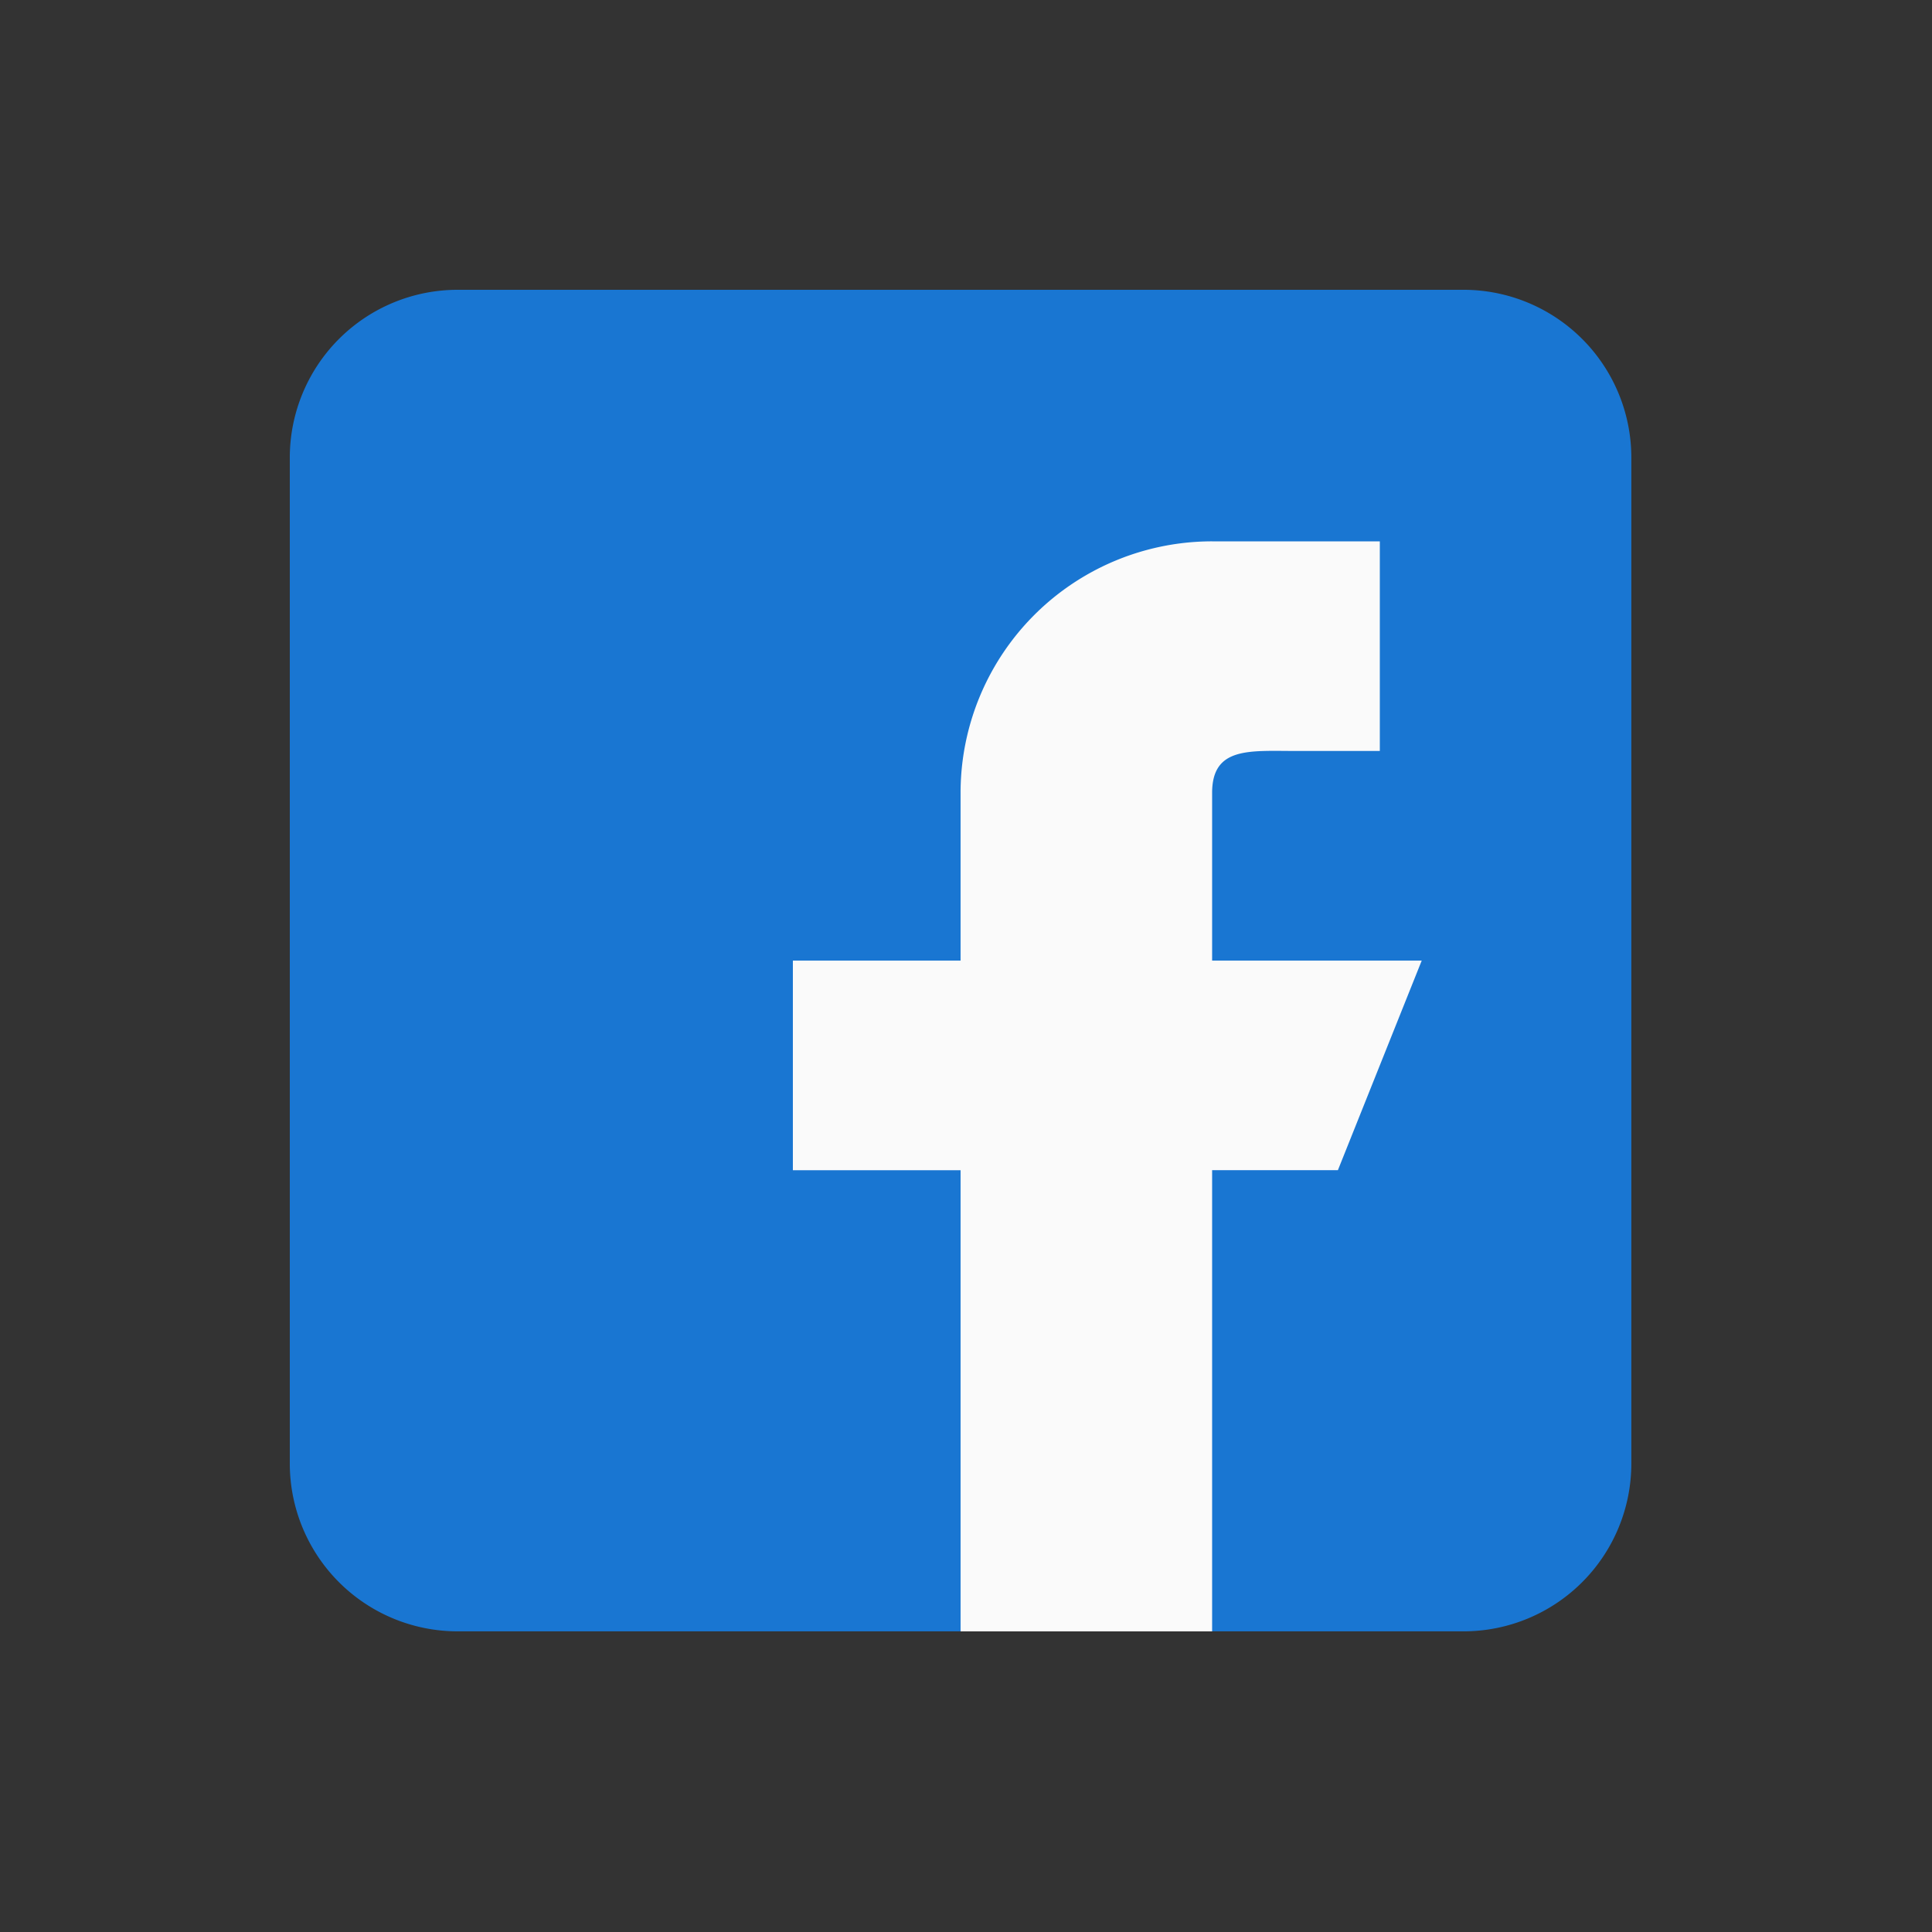 <?xml version="1.0" encoding="utf-8"?>

<!--
 * Copyright (c) 2020, WSO2 Inc. (http://www.wso2.org) All Rights Reserved.
 *
 * WSO2 Inc. licenses this file to you under the Apache License,
 * Version 2.0 (the "License"); you may not use this file except
 * in compliance with the License.
 * You may obtain a copy of the License at
 *
 *     http://www.apache.org/licenses/LICENSE-2.0
 *
 * Unless required by applicable law or agreed to in writing,
 * software distributed under the License is distributed on an
 * "AS IS" BASIS, WITHOUT WARRANTIES OR CONDITIONS OF ANY
 * KIND, either express or implied. See the License for the
 * specific language governing permissions and limitations
 * under the License.
-->

<svg version="1.1" id="facebook-logo" class="icon" xmlns="http://www.w3.org/2000/svg"
     xmlns:xlink="http://www.w3.org/1999/xlink" width="100" height="100" viewBox="-15 -15 100 100">
    <rect x="-15" y="-15" width="100" height="100" fill="#333333" stroke="none"/>
    <path id="Path_128"
          d="M60.758,0H8.68A8.688,8.688,0,0,0,0,8.68V60.758a8.688,8.688,0,0,0,8.68,8.68H60.758a8.688,8.688,0,0,0,8.68-8.68V8.68A8.688,8.688,0,0,0,60.758,0Z"
          fill="#1976d2"/>
    <path id="Path_129"
          d="M224.549,117.7H213.7v-8.68c0-2.4,1.944-2.17,4.34-2.17h4.34V96H213.7a13.019,13.019,0,0,0-13.02,13.02v8.68H192v10.85h8.68v23.869H213.7V128.549h6.51Z"
          transform="translate(-165.961 -82.98)" fill="#fafafa"/>
</svg>
